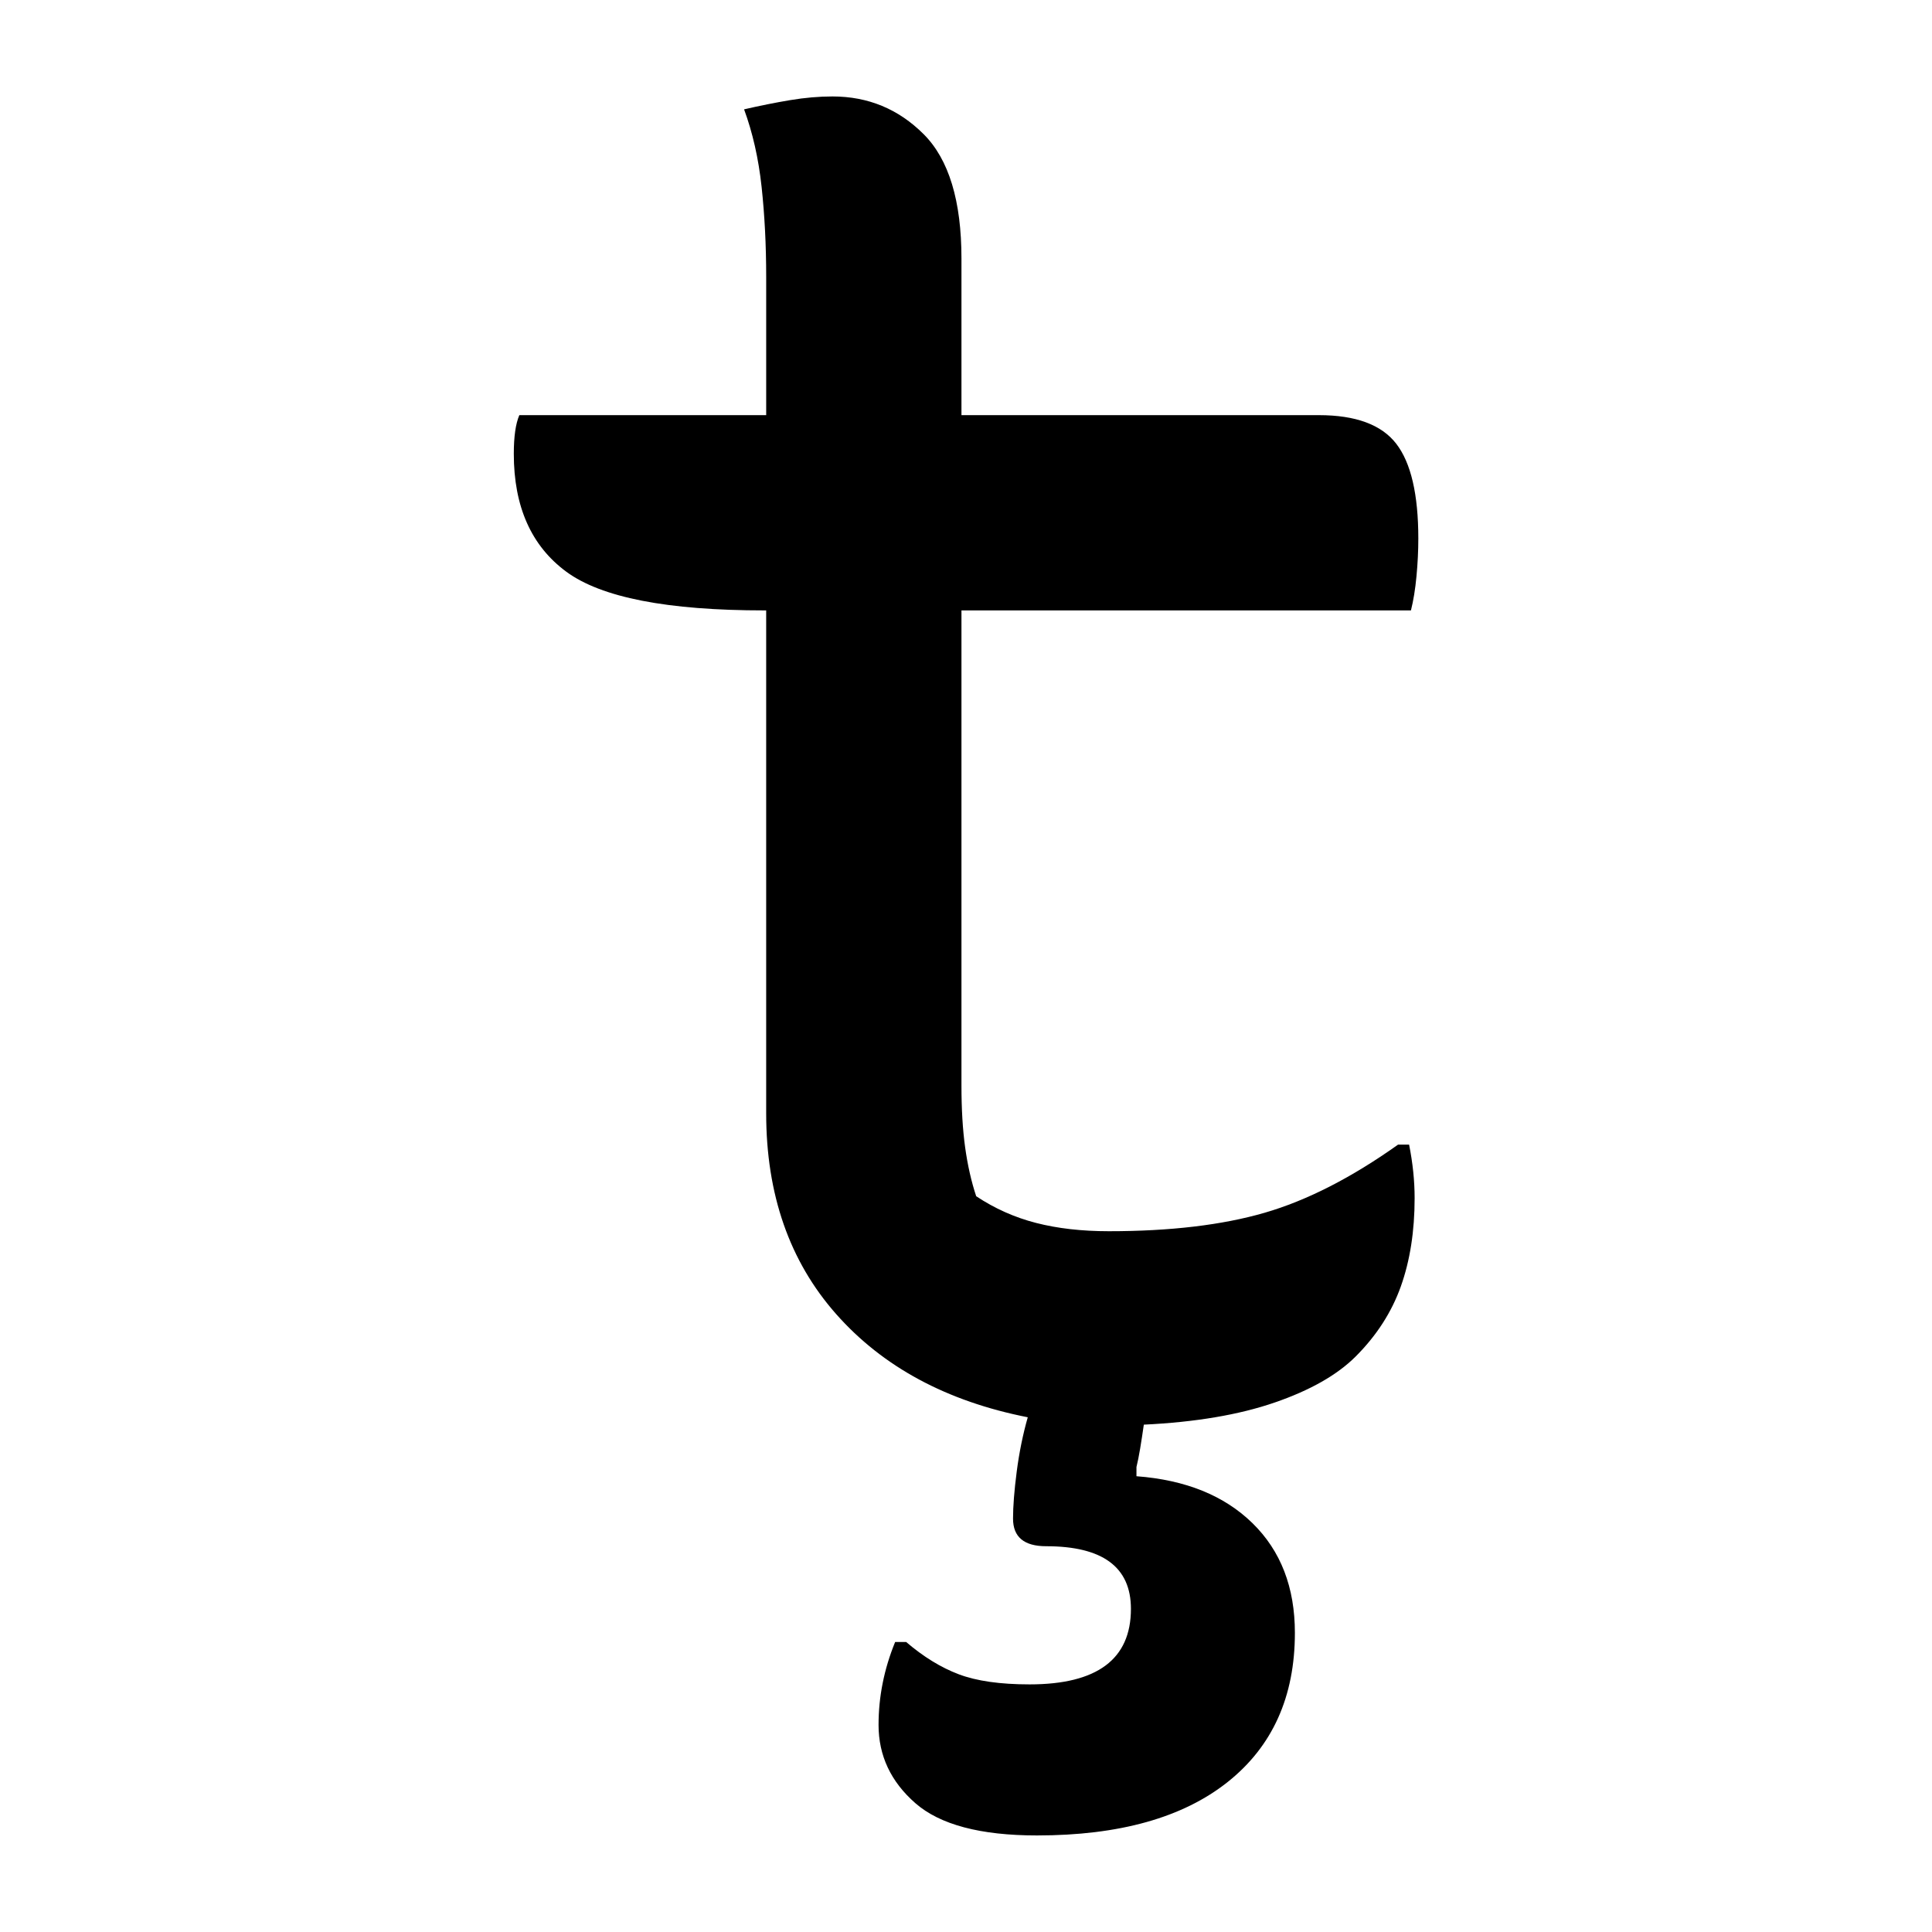 <?xml version="1.0" encoding="UTF-8"?>
<svg width="1000" height="1000" viewBox="0 0 1000 1000" version="1.1" xmlns="http://www.w3.org/2000/svg" xmlns:xlink="http://www.w3.org/1999/xlink">
 <path d="M26,267 l67,0 l0,37.5 c0,8.67,-0.42,16.83,-1.25,24.5 c-0.83,7.67,-2.42,14.67,-4.75,21 c4.33,1.0,8.5,1.83,12.5,2.5 c4.0,0.67,7.83,1,11.5,1 c9.67,0,17.92,-3.42,24.75,-10.25 c6.83,-6.83,10.25,-18.08,10.25,-33.75 l0,-42.5 l97,0 c10.0,0,17.0,-2.58,21,-7.75 c4.0,-5.17,6,-13.75,6,-25.75 c0,-3.33,-0.17,-6.75,-0.5,-10.25 c-0.33,-3.5,-0.83,-6.58,-1.5,-9.25 l-122,0 l0,-129 c0,-6.33,0.33,-11.92,1,-16.75 c0.67,-4.83,1.67,-9.25,3,-13.25 c5.0,-3.33,10.42,-5.75,16.25,-7.25 c5.83,-1.5,12.42,-2.25,19.75,-2.25 c16.67,0,30.75,1.67,42.25,5 c11.5,3.33,23.58,9.5,36.25,18.5 l3,0 c1.0,-5.0,1.5,-9.83,1.5,-14.5 c0,-9.0,-1.25,-17.0,-3.75,-24 c-2.5,-7.0,-6.58,-13.33,-12.25,-19 c-5.0,-5.0,-12.33,-9.17,-22,-12.5 c-9.67,-3.33,-21.5,-5.33,-35.5,-6 c-0.33,-2.33,-0.67,-4.5,-1,-6.5 c-0.33,-2.0,-0.67,-3.67,-1,-5 l0,-2.5 c13.33,-1.0,23.83,-5.25,31.5,-12.75 c7.67,-7.5,11.5,-17.42,11.5,-29.75 c0,-17.33,-6.08,-30.83,-18.25,-40.5 c-12.17,-9.67,-29.42,-14.5,-51.75,-14.5 c-15.33,0,-26.33,2.92,-33,8.75 c-6.67,5.83,-10,12.92,-10,21.25 c0,7.67,1.5,15.17,4.5,22.5 l3,0 c4.67,-4.0,9.42,-6.92,14.25,-8.75 c4.83,-1.83,11.25,-2.75,19.25,-2.75 c18.33,0,27.5,6.83,27.5,20.5 c0,11.33,-7.67,17,-23,17 c-6.0,0,-9,2.5,-9,7.5 c0,3.33,0.33,7.58,1,12.75 c0.67,5.17,1.67,10.08,3,14.75 c-22.0,4.33,-39.33,13.67,-52,28 c-12.67,14.33,-19,32.5,-19,54.5 l0,136.5 l-0.5,0 c-26.33,0,-44.25,3.5,-53.75,10.5 c-9.5,7.0,-14.25,17.67,-14.25,32 c0,4.67,0.5,8.17,1.5,10.5 Z M26,267" fill="rgb(0,0,0)" transform="matrix(1.907,0.0,0.0,-1.907,219.227,724.047)"/>
</svg>